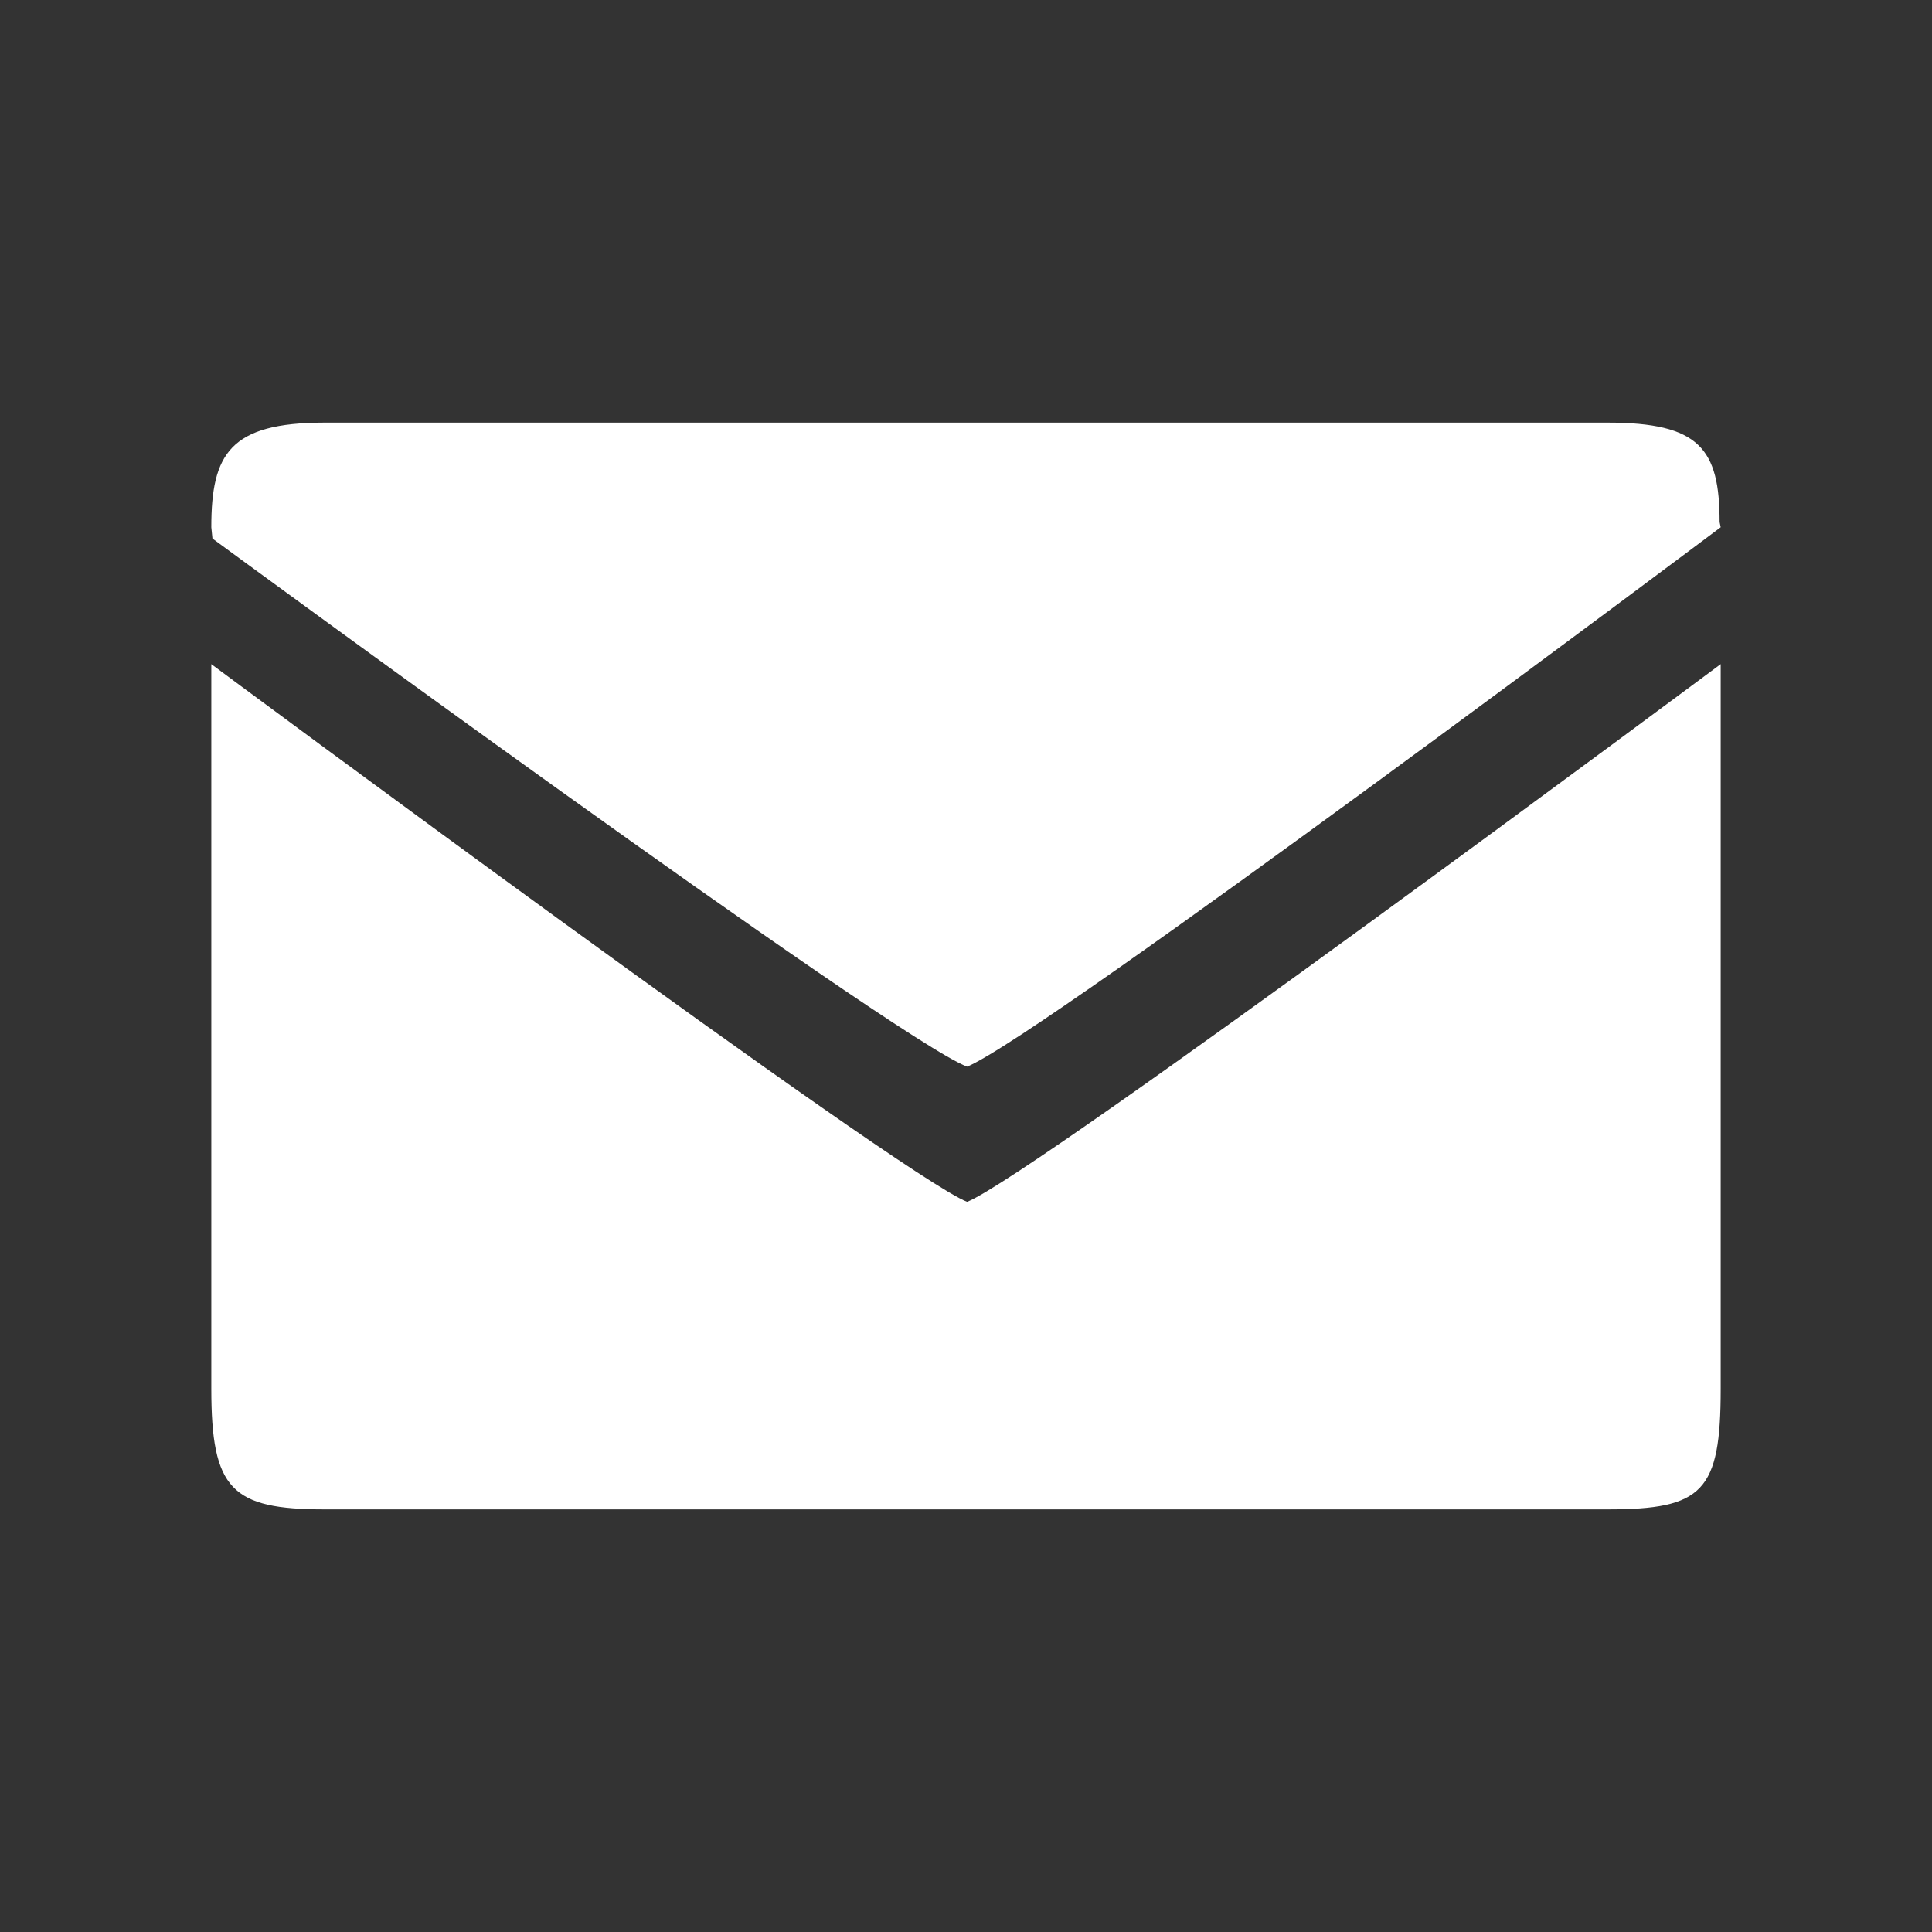 <svg width="32" height="32" viewBox="0 0 32 32" fill="none" xmlns="http://www.w3.org/2000/svg">
<rect x="0" y="0" width="32" height="32" fill="#333333" stroke="none"/>
<path d="M28.5 23V11C28.5 11 17.125 19.467 16.019 19.906C14.931 19.487 3.5 11 3.5 11V23C3.5 24.667 3.831 25 5.375 25H26.625C28.206 25 28.5 24.707 28.5 23ZM28.482 8.647C28.482 7.433 28.15 7 26.625 7H5.375C3.806 7 3.5 7.52 3.5 8.733L3.519 8.92C3.519 8.92 14.812 17.213 16.019 17.667C17.294 17.14 28.5 8.733 28.5 8.733L28.482 8.647Z" fill="#fff"/>
</svg>
